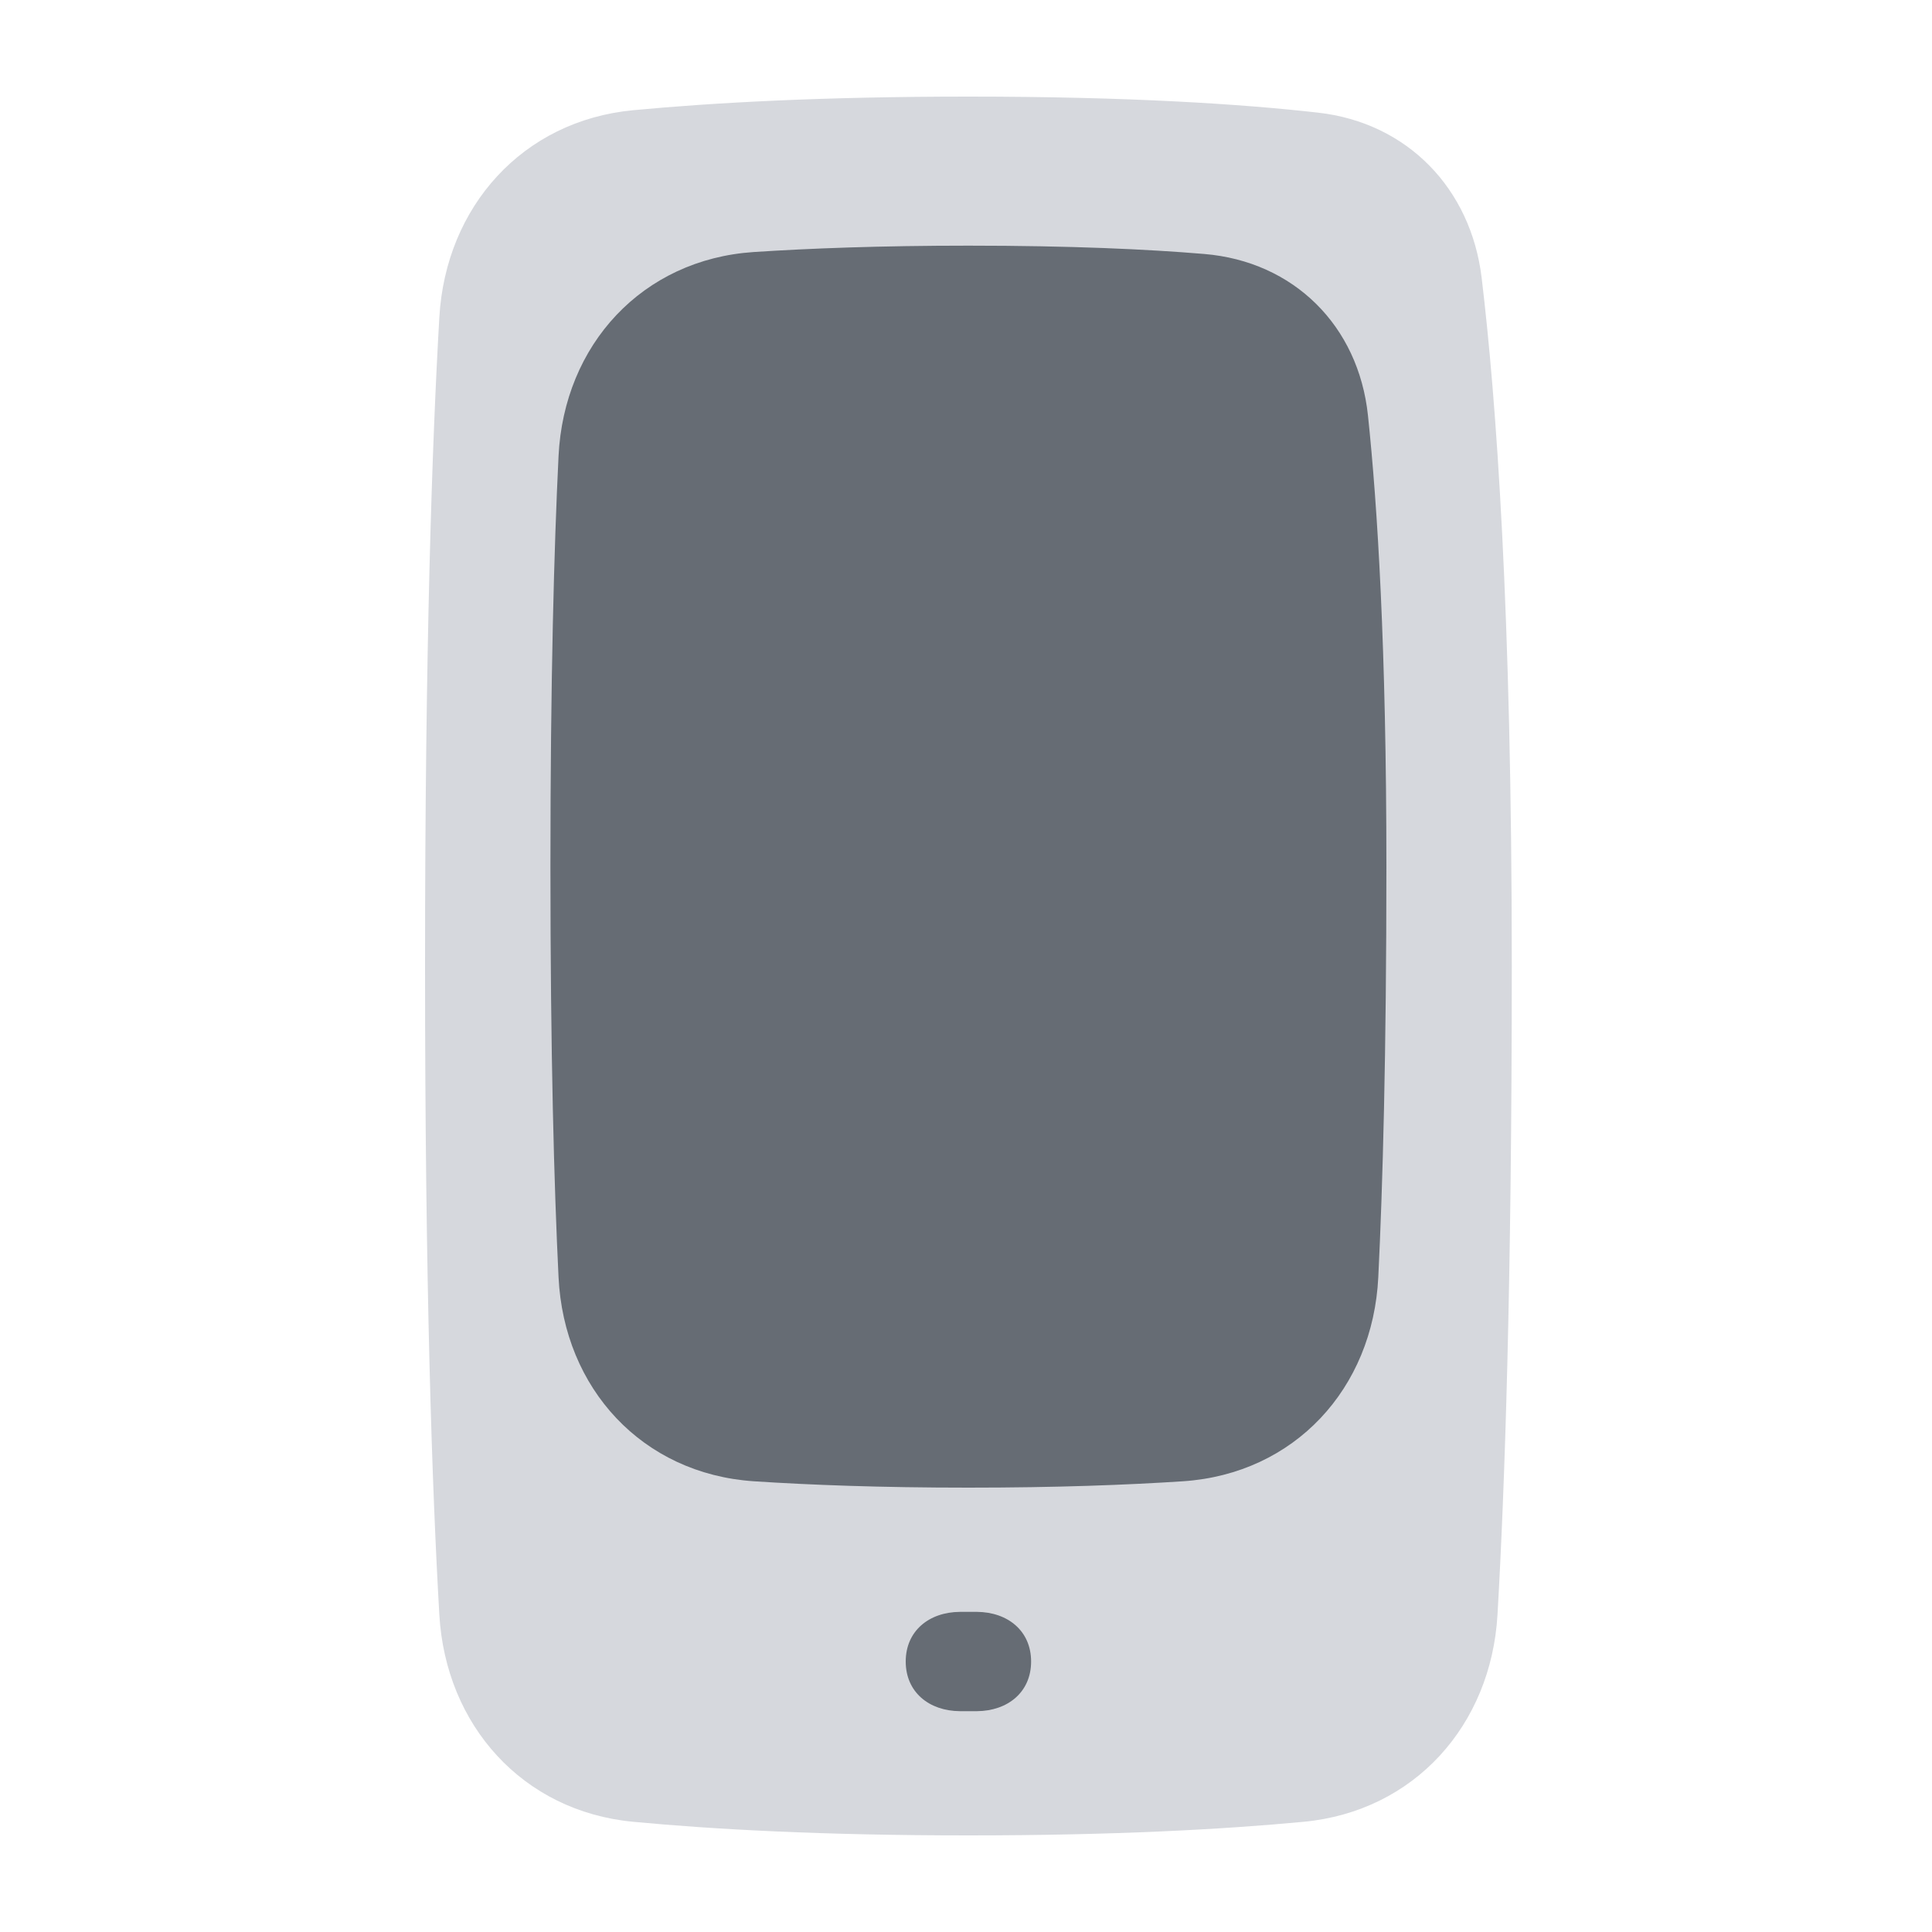 <svg width="20" height="20" viewBox="0 0 20 20" fill="none" xmlns="http://www.w3.org/2000/svg">
<path d="M13.644 1.166C14.569 1.27 15.227 1.952 15.338 2.876C15.488 4.123 15.65 6.322 15.65 10C15.65 13.305 15.577 15.415 15.502 16.715C15.436 17.861 14.639 18.751 13.496 18.859C12.672 18.937 11.538 19 10.025 19C8.512 19 7.378 18.937 6.554 18.859C5.411 18.751 4.614 17.861 4.548 16.715C4.473 15.415 4.4 13.305 4.4 10C4.4 6.695 4.473 4.585 4.548 3.285C4.614 2.139 5.411 1.249 6.554 1.141C7.378 1.063 8.512 1 10.025 1C11.693 1 12.857 1.077 13.644 1.166Z" fill="#D6D8DD"/>
<path d="M12.465 2.629C13.394 2.706 14.063 3.373 14.161 4.3C14.26 5.236 14.352 6.713 14.352 8.971C14.352 10.916 14.314 12.281 14.268 13.221C14.212 14.375 13.401 15.256 12.248 15.334C11.669 15.372 10.936 15.4 10.025 15.4C9.114 15.4 8.381 15.372 7.802 15.334C6.649 15.256 5.838 14.375 5.782 13.221C5.736 12.281 5.698 10.916 5.698 8.971C5.698 7.027 5.736 5.661 5.782 4.722C5.838 3.568 6.649 2.686 7.802 2.609C8.381 2.571 9.114 2.543 10.025 2.543C11.085 2.543 11.879 2.58 12.465 2.629Z" fill="#666C74"/>
<path d="M10.113 16.686C10.431 16.688 10.674 16.882 10.674 17.2C10.674 17.518 10.431 17.712 10.113 17.714C10.085 17.714 10.056 17.714 10.025 17.714C9.994 17.714 9.965 17.714 9.937 17.714C9.619 17.712 9.376 17.518 9.376 17.2C9.376 16.882 9.619 16.688 9.937 16.686C9.965 16.686 9.994 16.686 10.025 16.686C10.056 16.686 10.085 16.686 10.113 16.686Z" fill="#666C74"/>
</svg>
